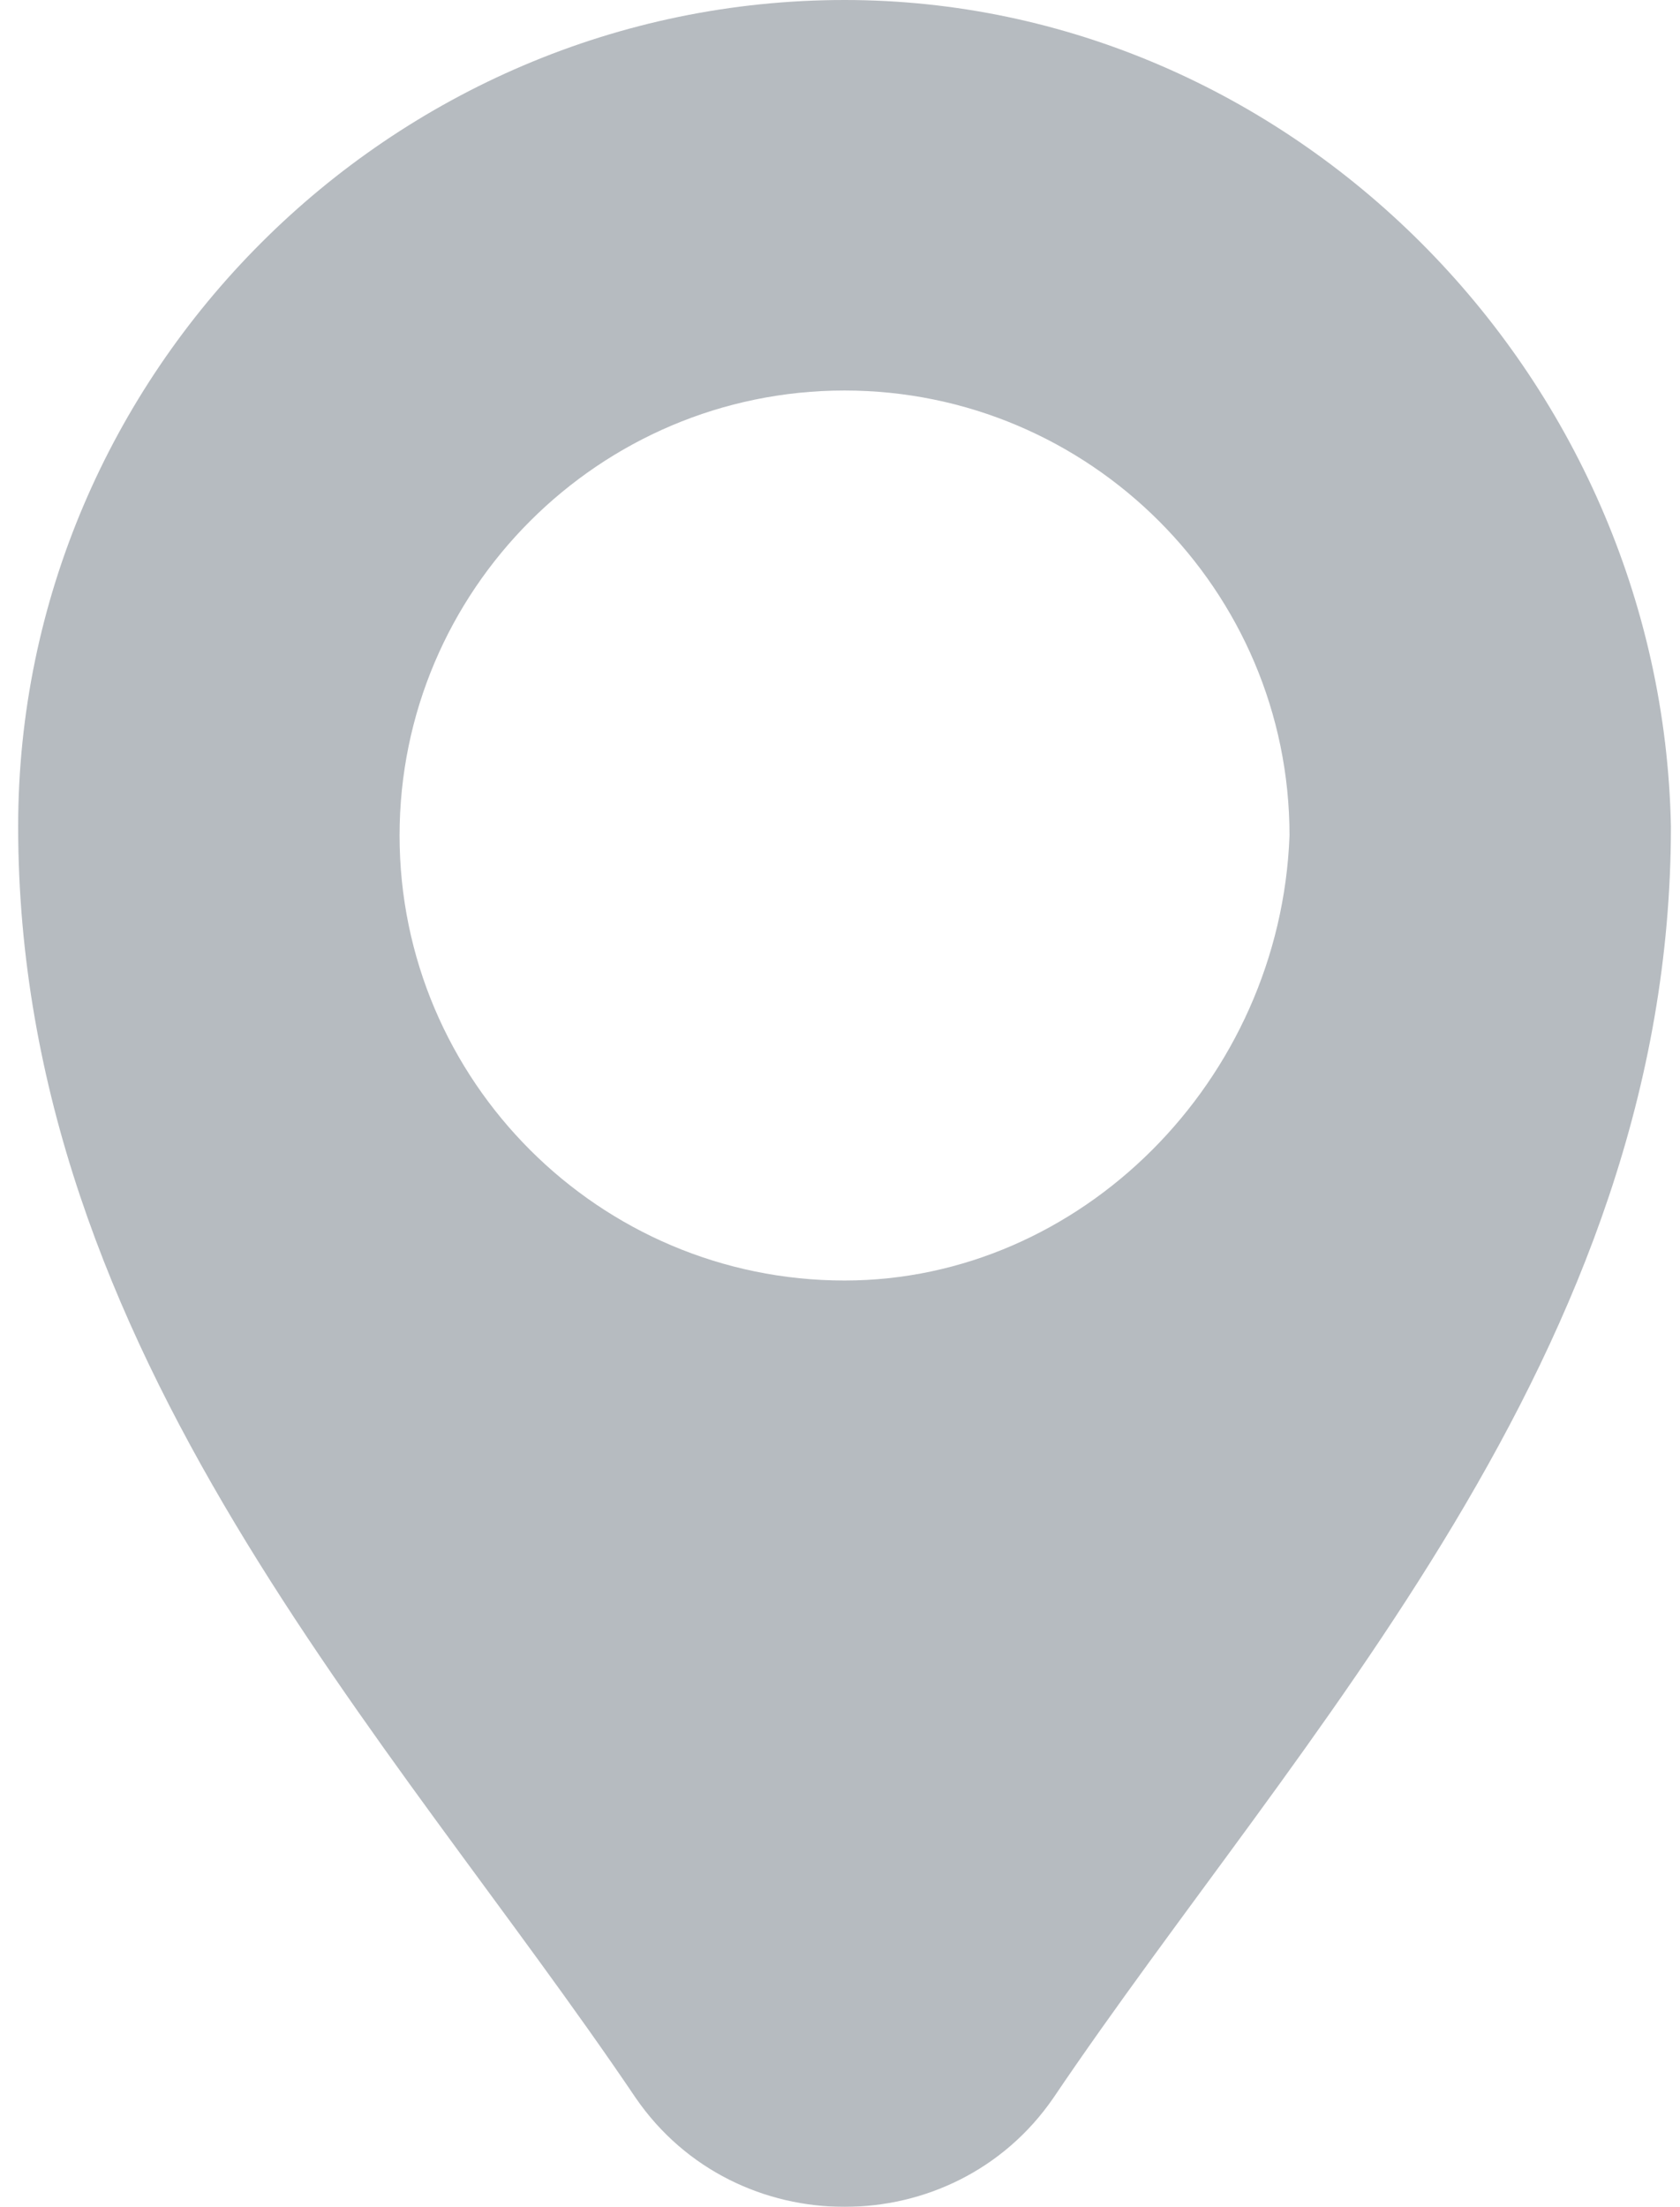<?xml version="1.0" encoding="utf-8"?>
<!-- Generator: Adobe Illustrator 21.1.0, SVG Export Plug-In . SVG Version: 6.00 Build 0)  -->
<svg version="1.1" id="Слой_1" xmlns="http://www.w3.org/2000/svg" xmlns:xlink="http://www.w3.org/1999/xlink" x="0px" y="0px"
	 viewBox="0 0 18.5 24.3" style="enable-background:new 0 0 18.5 24.3;" xml:space="preserve">
<style type="text/css">
	.st0{opacity:0.4;}
	.st1{fill:#495461;}
</style>
<g class="st0">
	<g>
		<path class="st1" d="M9.3,0c-5,0-9.1,4.1-9.1,9.1c0,5.8,4.1,10,6.8,14c1.1,1.6,3.5,1.6,4.6,0c2.7-4,6.8-8.2,6.8-14
			C18.3,4.1,14.2,0,9.3,0z M9.3,14.1c-2.7,0-4.9-2.2-4.9-4.9c0-2.7,2.2-4.9,4.9-4.9c2.7,0,4.9,2.2,4.9,4.9
			C14.1,11.9,11.9,14.1,9.3,14.1z"/>
	</g>
</g>
</svg>
